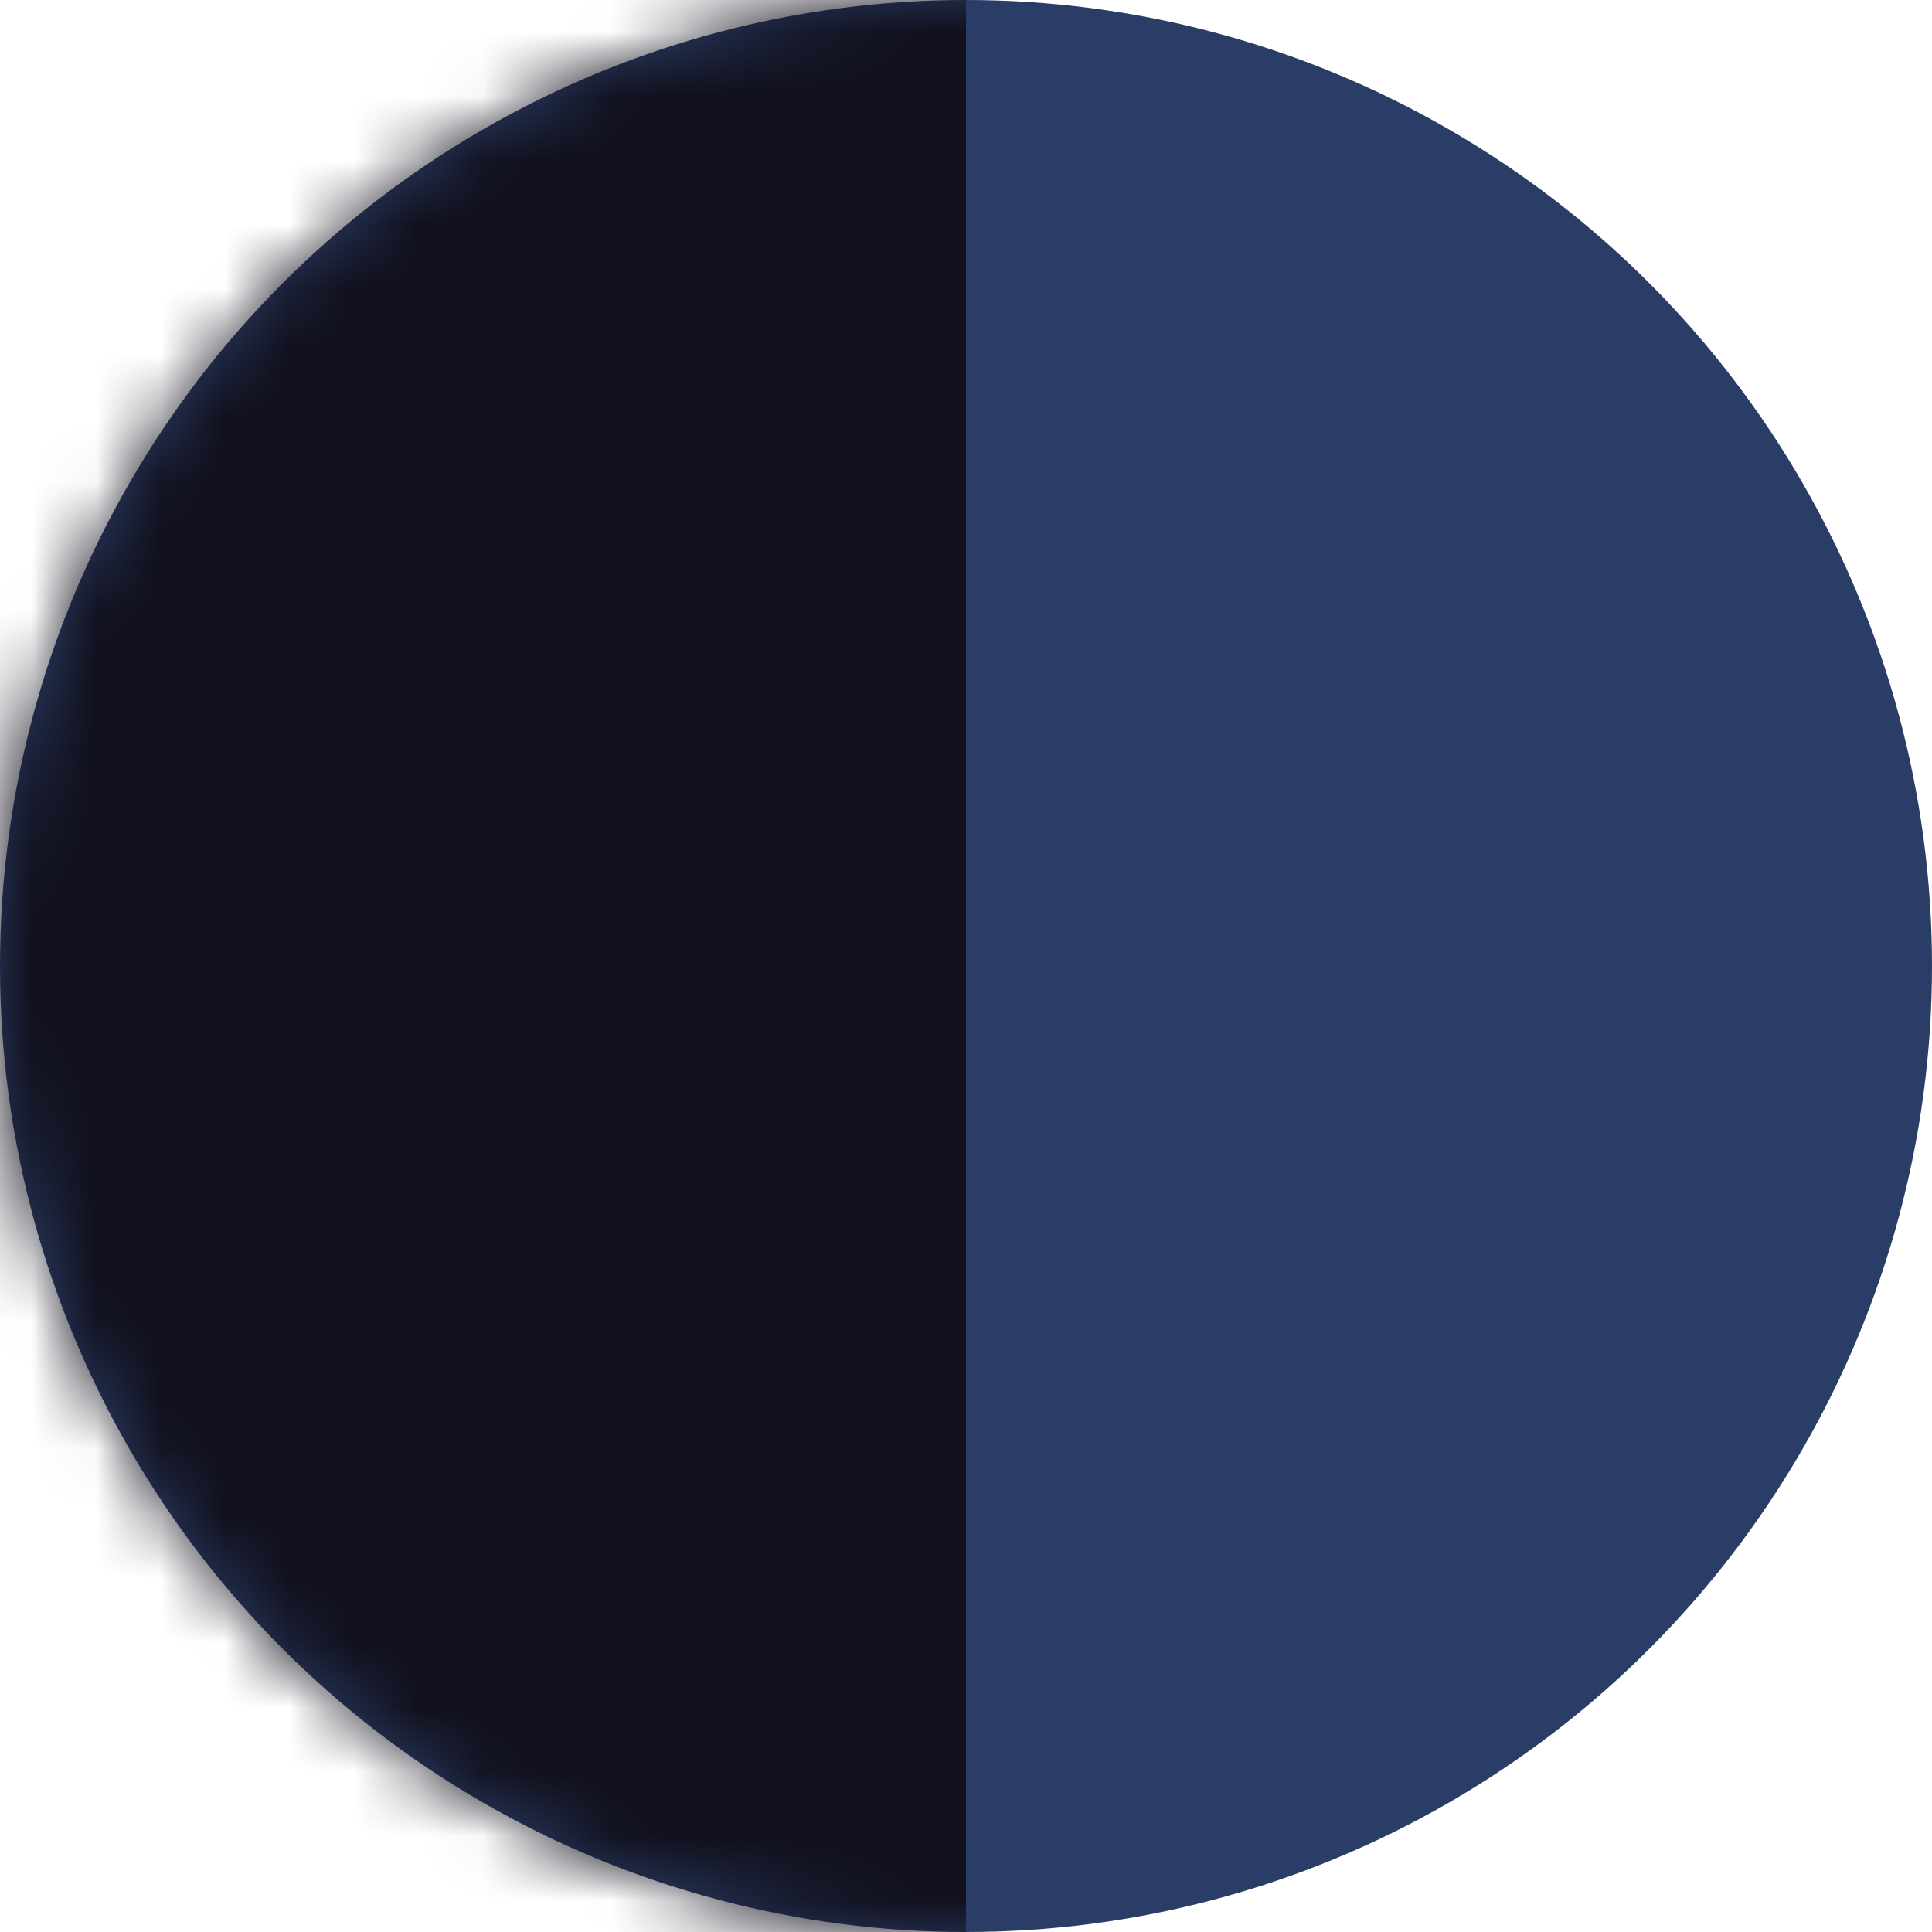 <svg width="30" height="30" viewBox="0 0 30 30" fill="none" xmlns="http://www.w3.org/2000/svg">
<circle cx="15" cy="15" r="15" fill="#2A3D67"/>
<mask id="mask0_101_3107" style="mask-type:alpha" maskUnits="userSpaceOnUse" x="0" y="0" width="30" height="30">
<circle cx="15" cy="15" r="15" fill="#9A94FF"/>
</mask>
<g mask="url(#mask0_101_3107)">
<rect x="-5" y="-11" width="20" height="48" fill="#11101C"/>
</g>
</svg>
